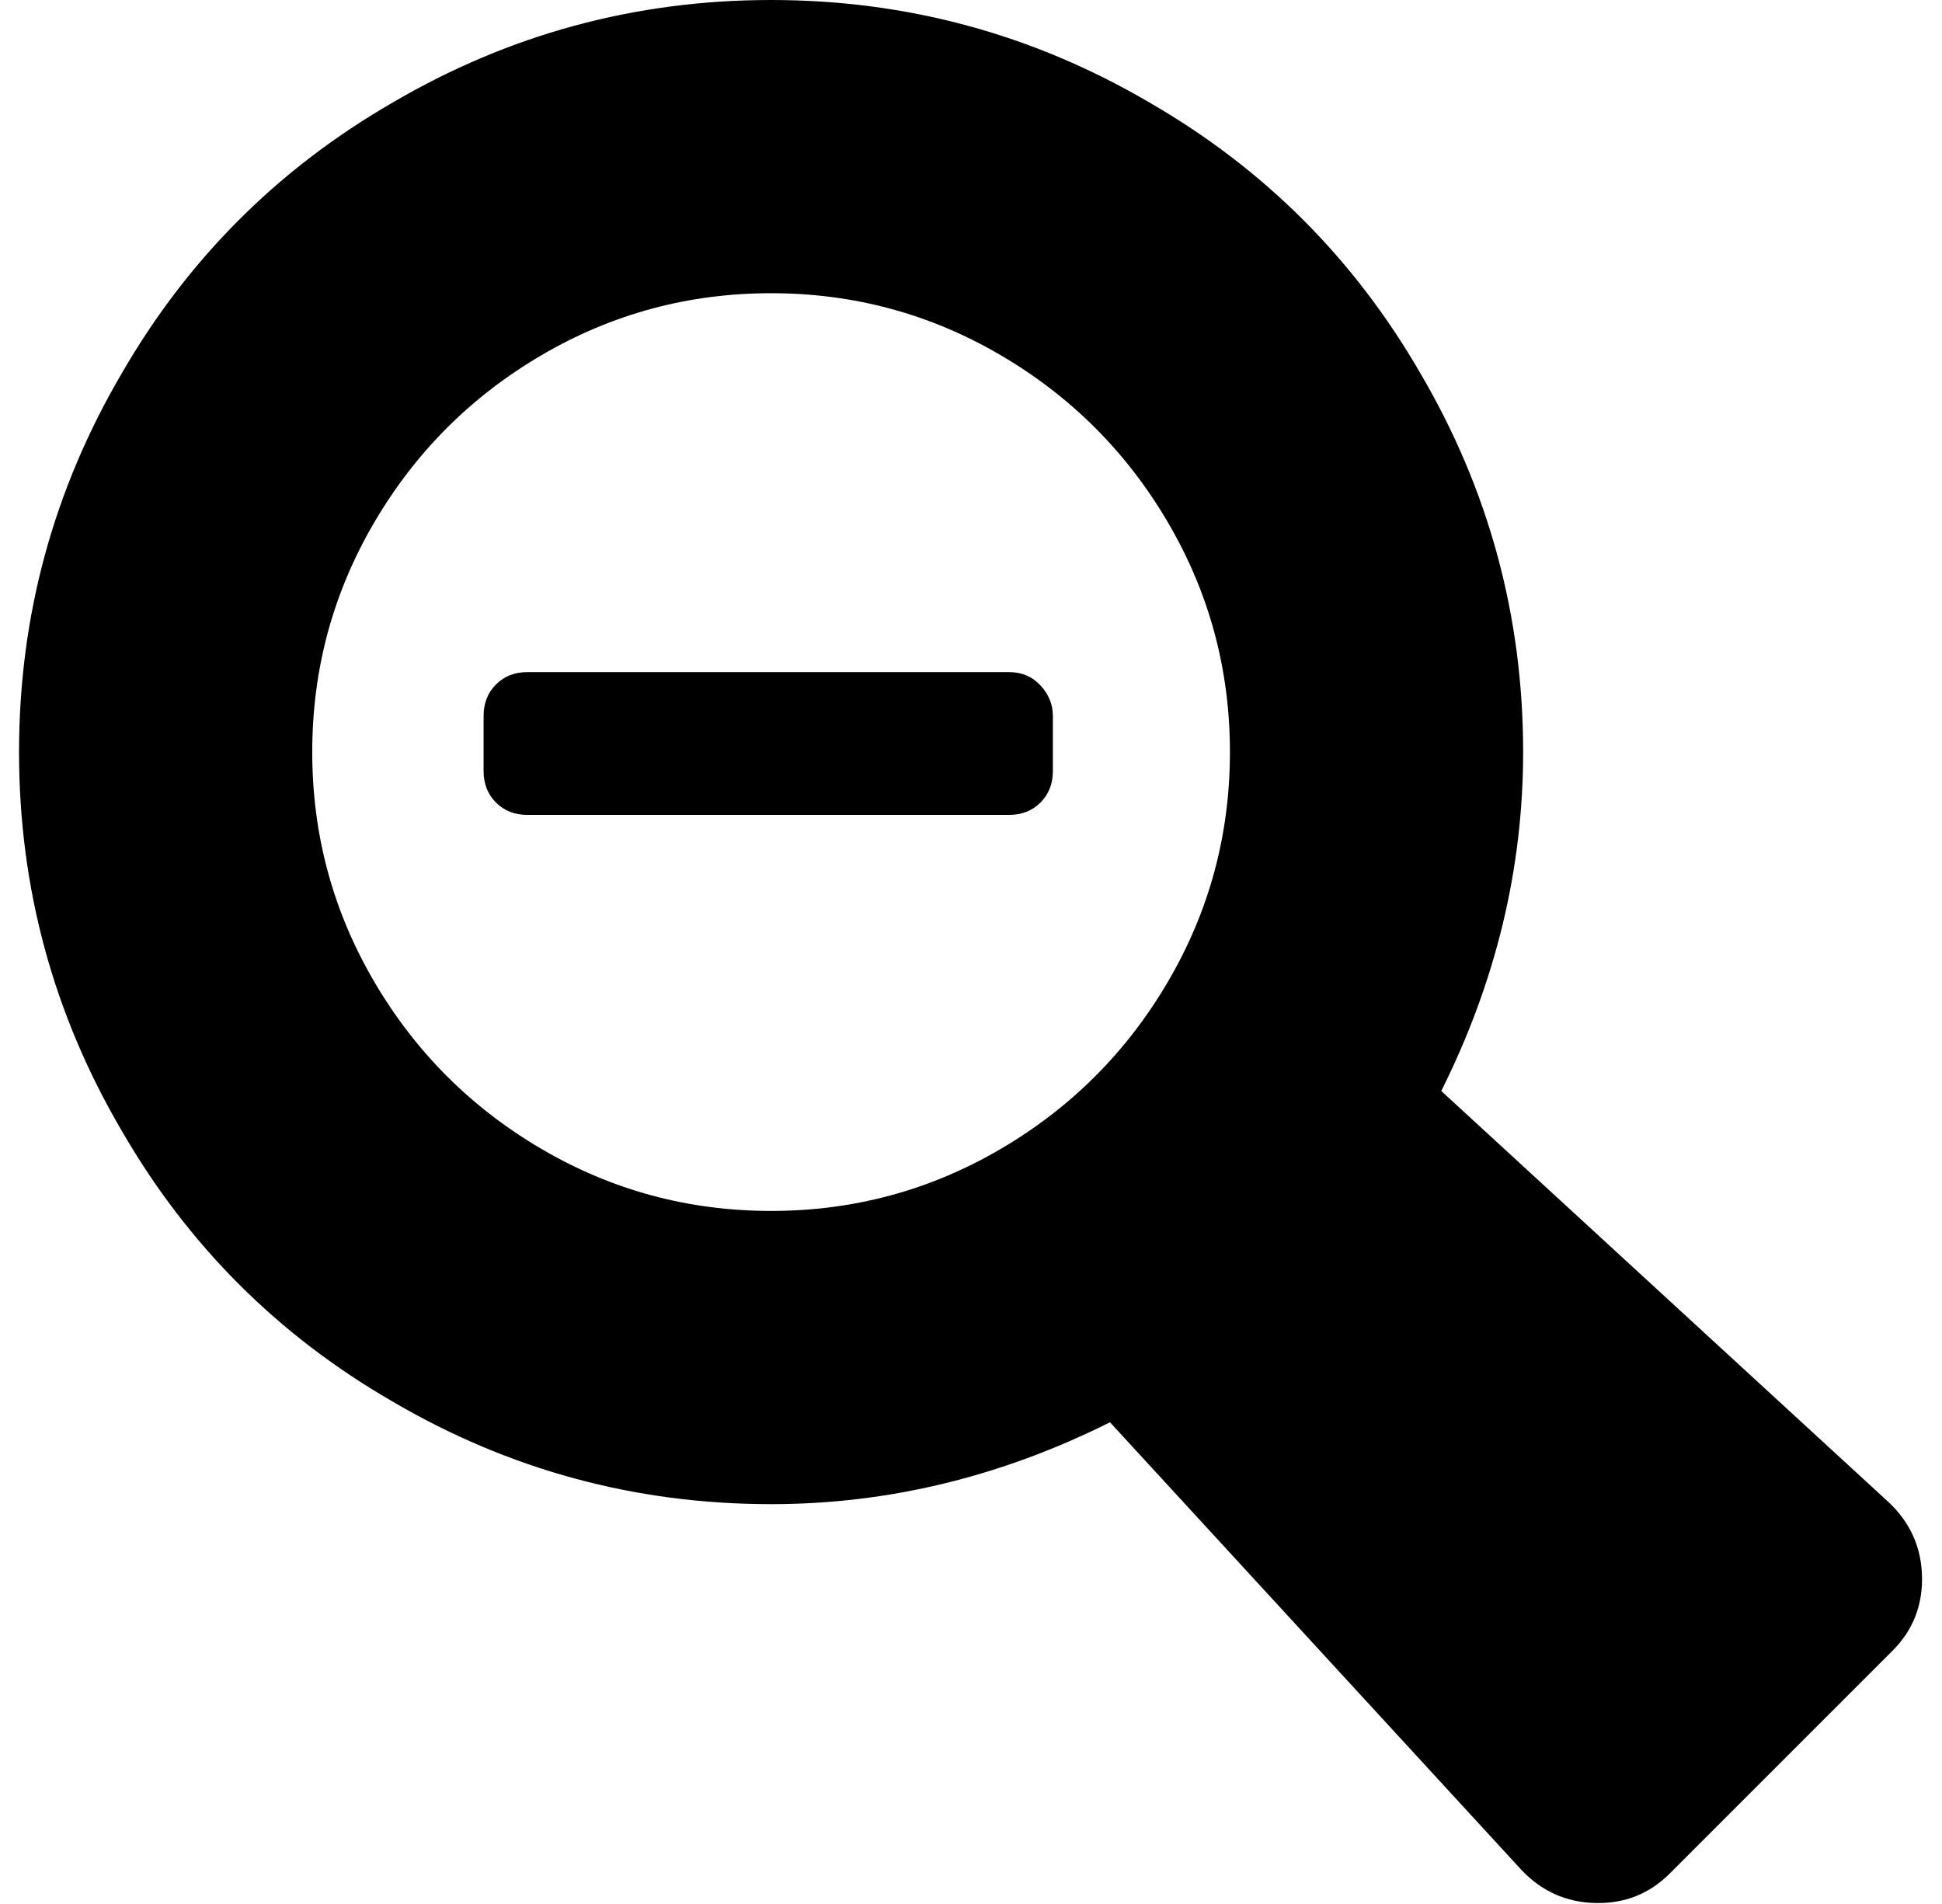 <svg xmlns="http://www.w3.org/2000/svg" viewBox="-10 0 1020 1000"><path d="M982 789 747 573q43-86 43-178 0-107-54-199-52-90-142-142Q502 0 395 0T196 54q-90 52-142 142Q0 288 0 395t54 199q52 90 142 142 92 54 199 54 92 0 178-43l216 235q16 17 39 17.5t39-15.5l117-117q16-16 15.5-39T982 789zM395 636q-65 0-120.5-32.5t-88-88T154 395t32.5-120.5 88-88T395 154t120.5 32.5 88 88T636 395t-32.5 120.5-88 88T395 636zm125-283H267q-10 0-16.5 6.5T244 376v29q0 10 6.5 16.5T267 428h253q10 0 16.5-6.5T543 405v-29q0-9-6.5-16t-16.5-7z"/></svg>